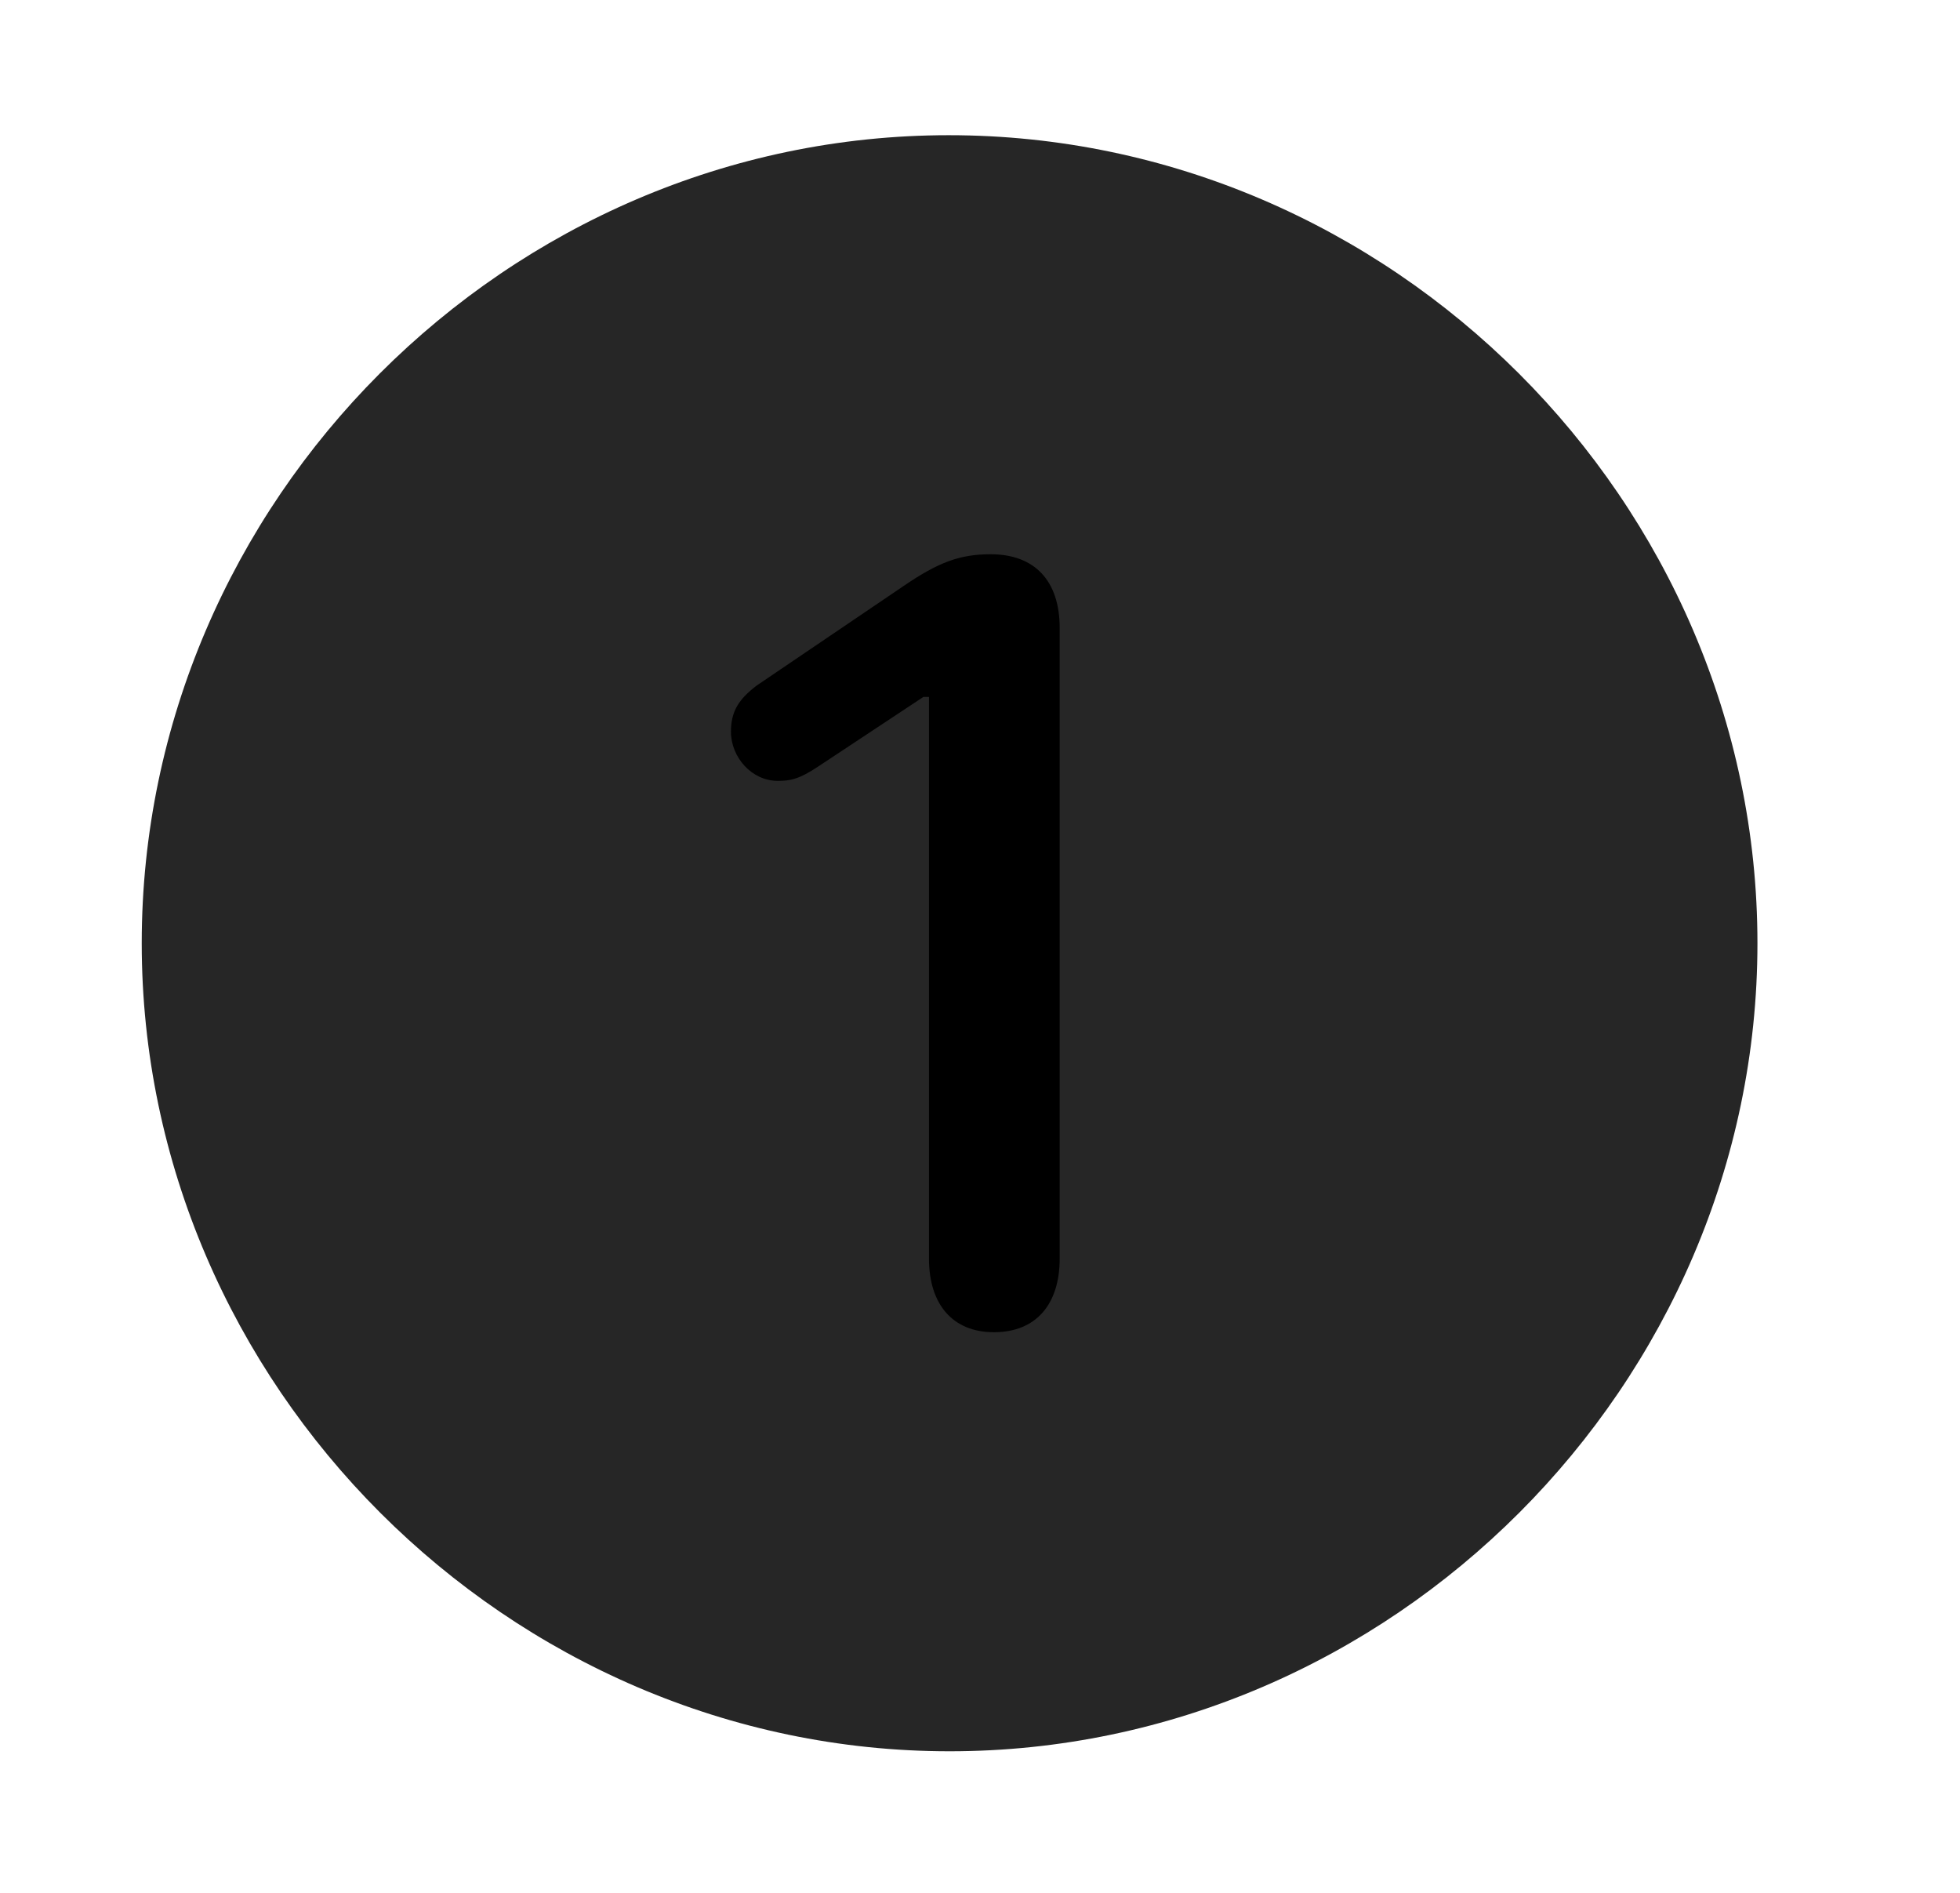 <svg width="29" height="28" viewBox="0 0 29 28" fill="currentColor" xmlns="http://www.w3.org/2000/svg">
<g clip-path="url(#clip0_2207_37932)">
<path d="M14.05 25.906C20.589 25.906 26.003 20.48 26.003 13.953C26.003 7.414 20.577 2 14.038 2C7.511 2 2.097 7.414 2.097 13.953C2.097 20.48 7.522 25.906 14.05 25.906Z" fill="currentColor" fill-opacity="0.85"/>
<path d="M14.706 19.707C14.097 19.707 13.745 19.297 13.745 18.617V10.309H13.663L12.104 11.34C11.823 11.527 11.694 11.551 11.507 11.551C11.12 11.551 10.815 11.199 10.815 10.824C10.815 10.52 10.933 10.344 11.19 10.145L13.37 8.668C13.886 8.316 14.202 8.199 14.659 8.199C15.304 8.199 15.679 8.586 15.679 9.289V18.617C15.679 19.297 15.327 19.707 14.706 19.707Z" fill="currentColor"/>
</g>
<defs>
<clipPath id="clip0_2207_37932">
<rect width="23.906" height="23.918" fill="currentColor" transform="translate(2.097 2)"/>
</clipPath>
</defs>
</svg>
